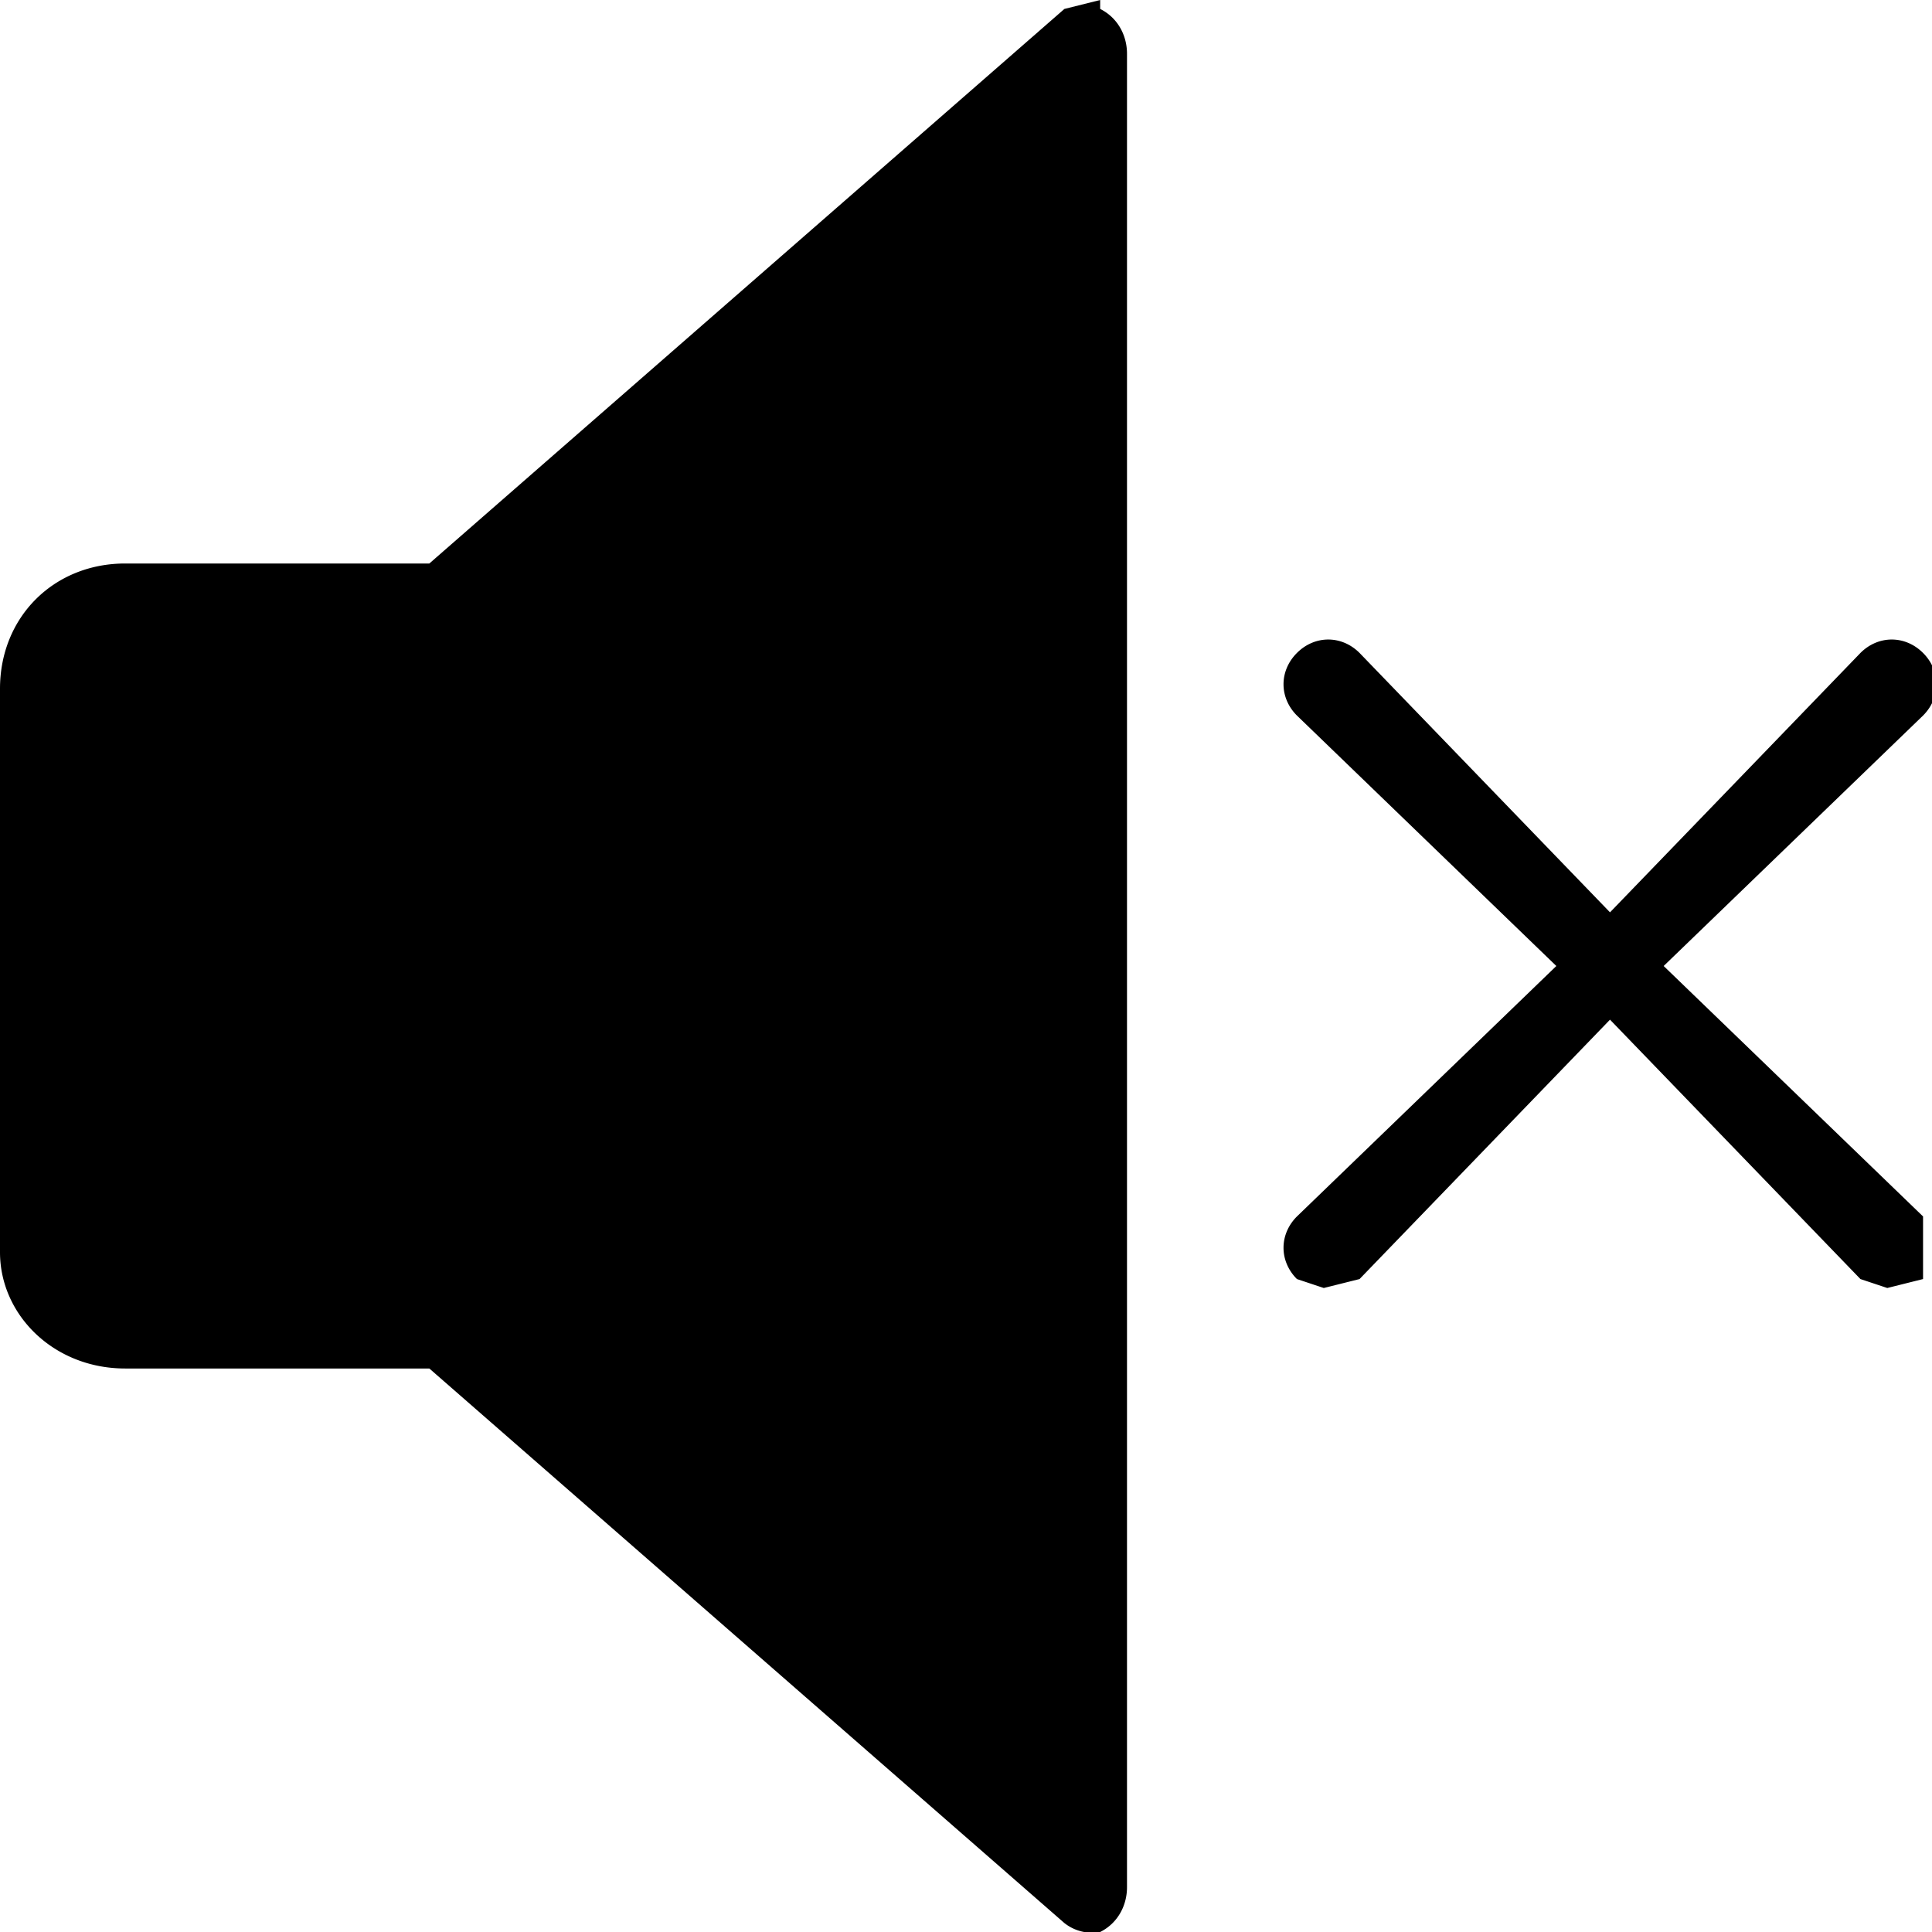 <svg xmlns="http://www.w3.org/2000/svg" viewBox="0 0 216 216"><path d="M123 0l-4 1-71 62H14C6 63 0 69 0 77v63c0 7 6 13 14 13h34l71 62a5 5 0 004 1c2-1 3-3 3-5V6c0-2-1-4-3-5zm92 136l-29-28 29-28c2-2 2-5 0-7s-5-2-7 0l-28 29-28-29c-2-2-5-2-7 0s-2 5 0 7l29 28-29 28c-2 2-2 5 0 7l3 1 4-1 28-29 28 29 3 1 4-1v-7z"/></svg>